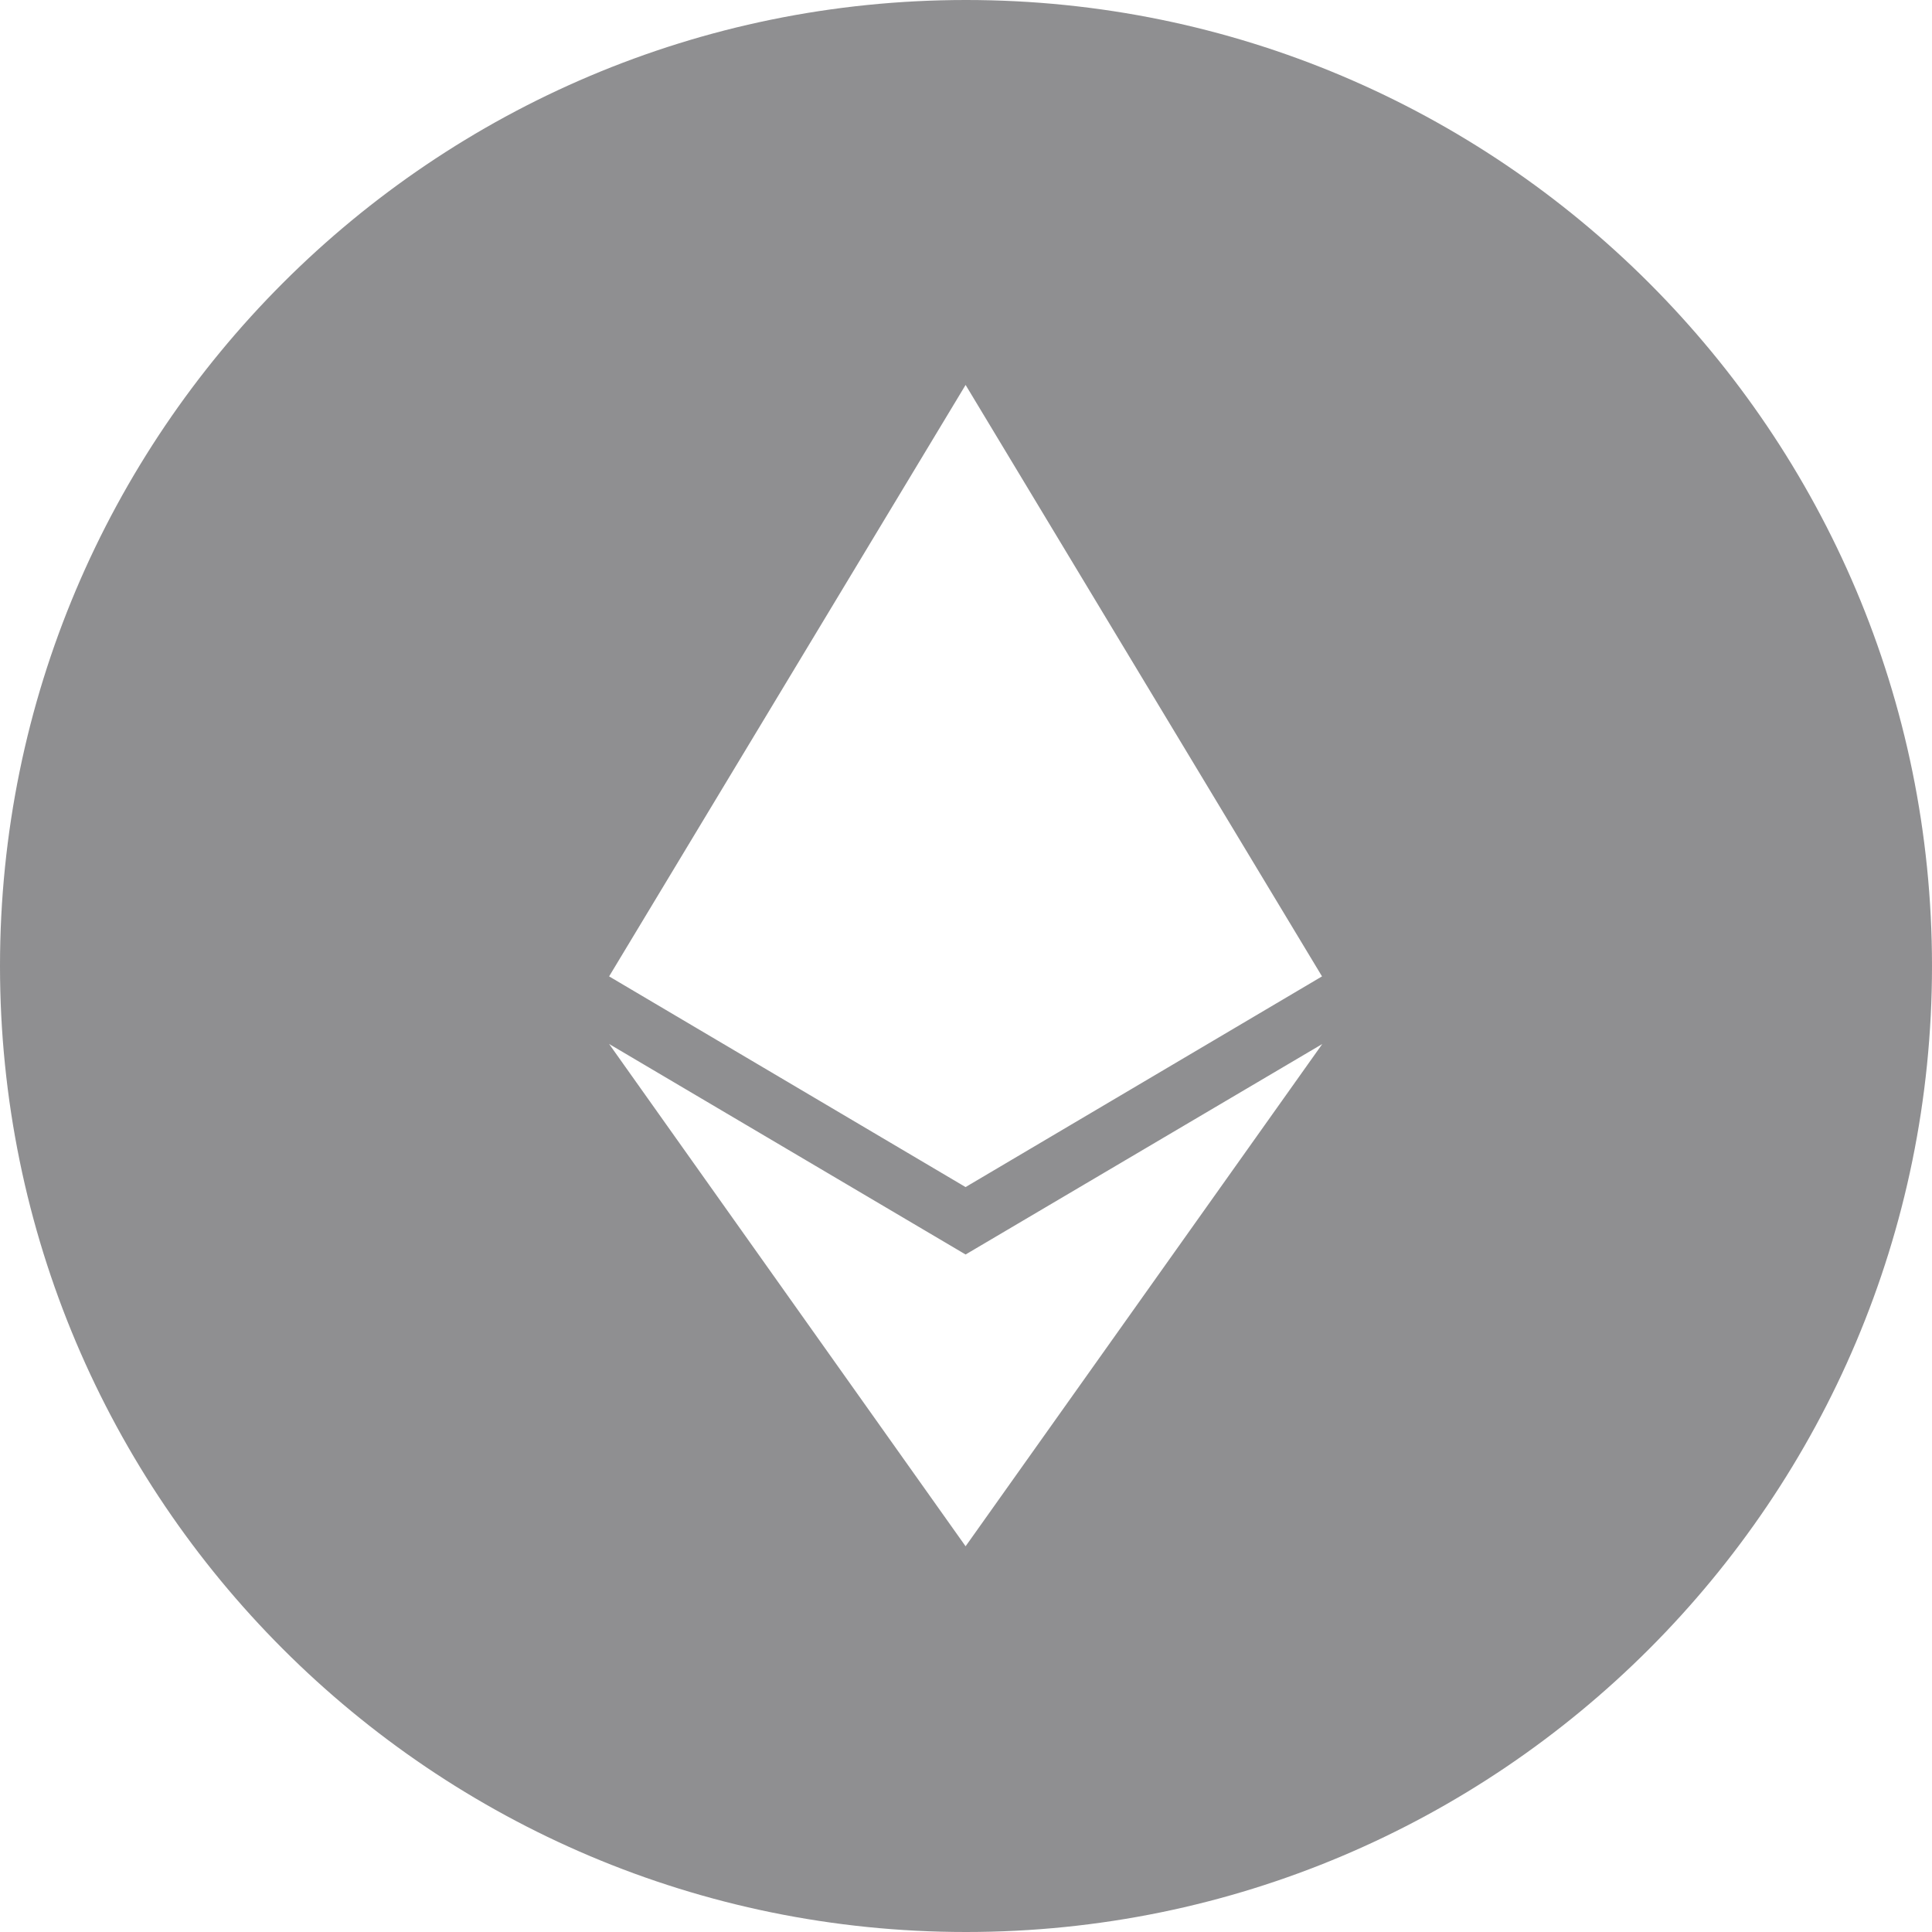 <svg xmlns="http://www.w3.org/2000/svg" width="80" height="80"><path d="M40 0c22.09 0 40 17.91 40 40S62.09 80 40 80 0 62.09 0 40 17.91 0 40 0zm14.753 43.23l-14.77 8.716-14.76-8.716 14.76 20.798 14.77-20.798zm-14.77-27.29L25.222 40.43l14.76 8.724 14.76-8.724-14.76-24.493z" fill="#212124" fill-rule="evenodd" opacity=".5"/></svg>